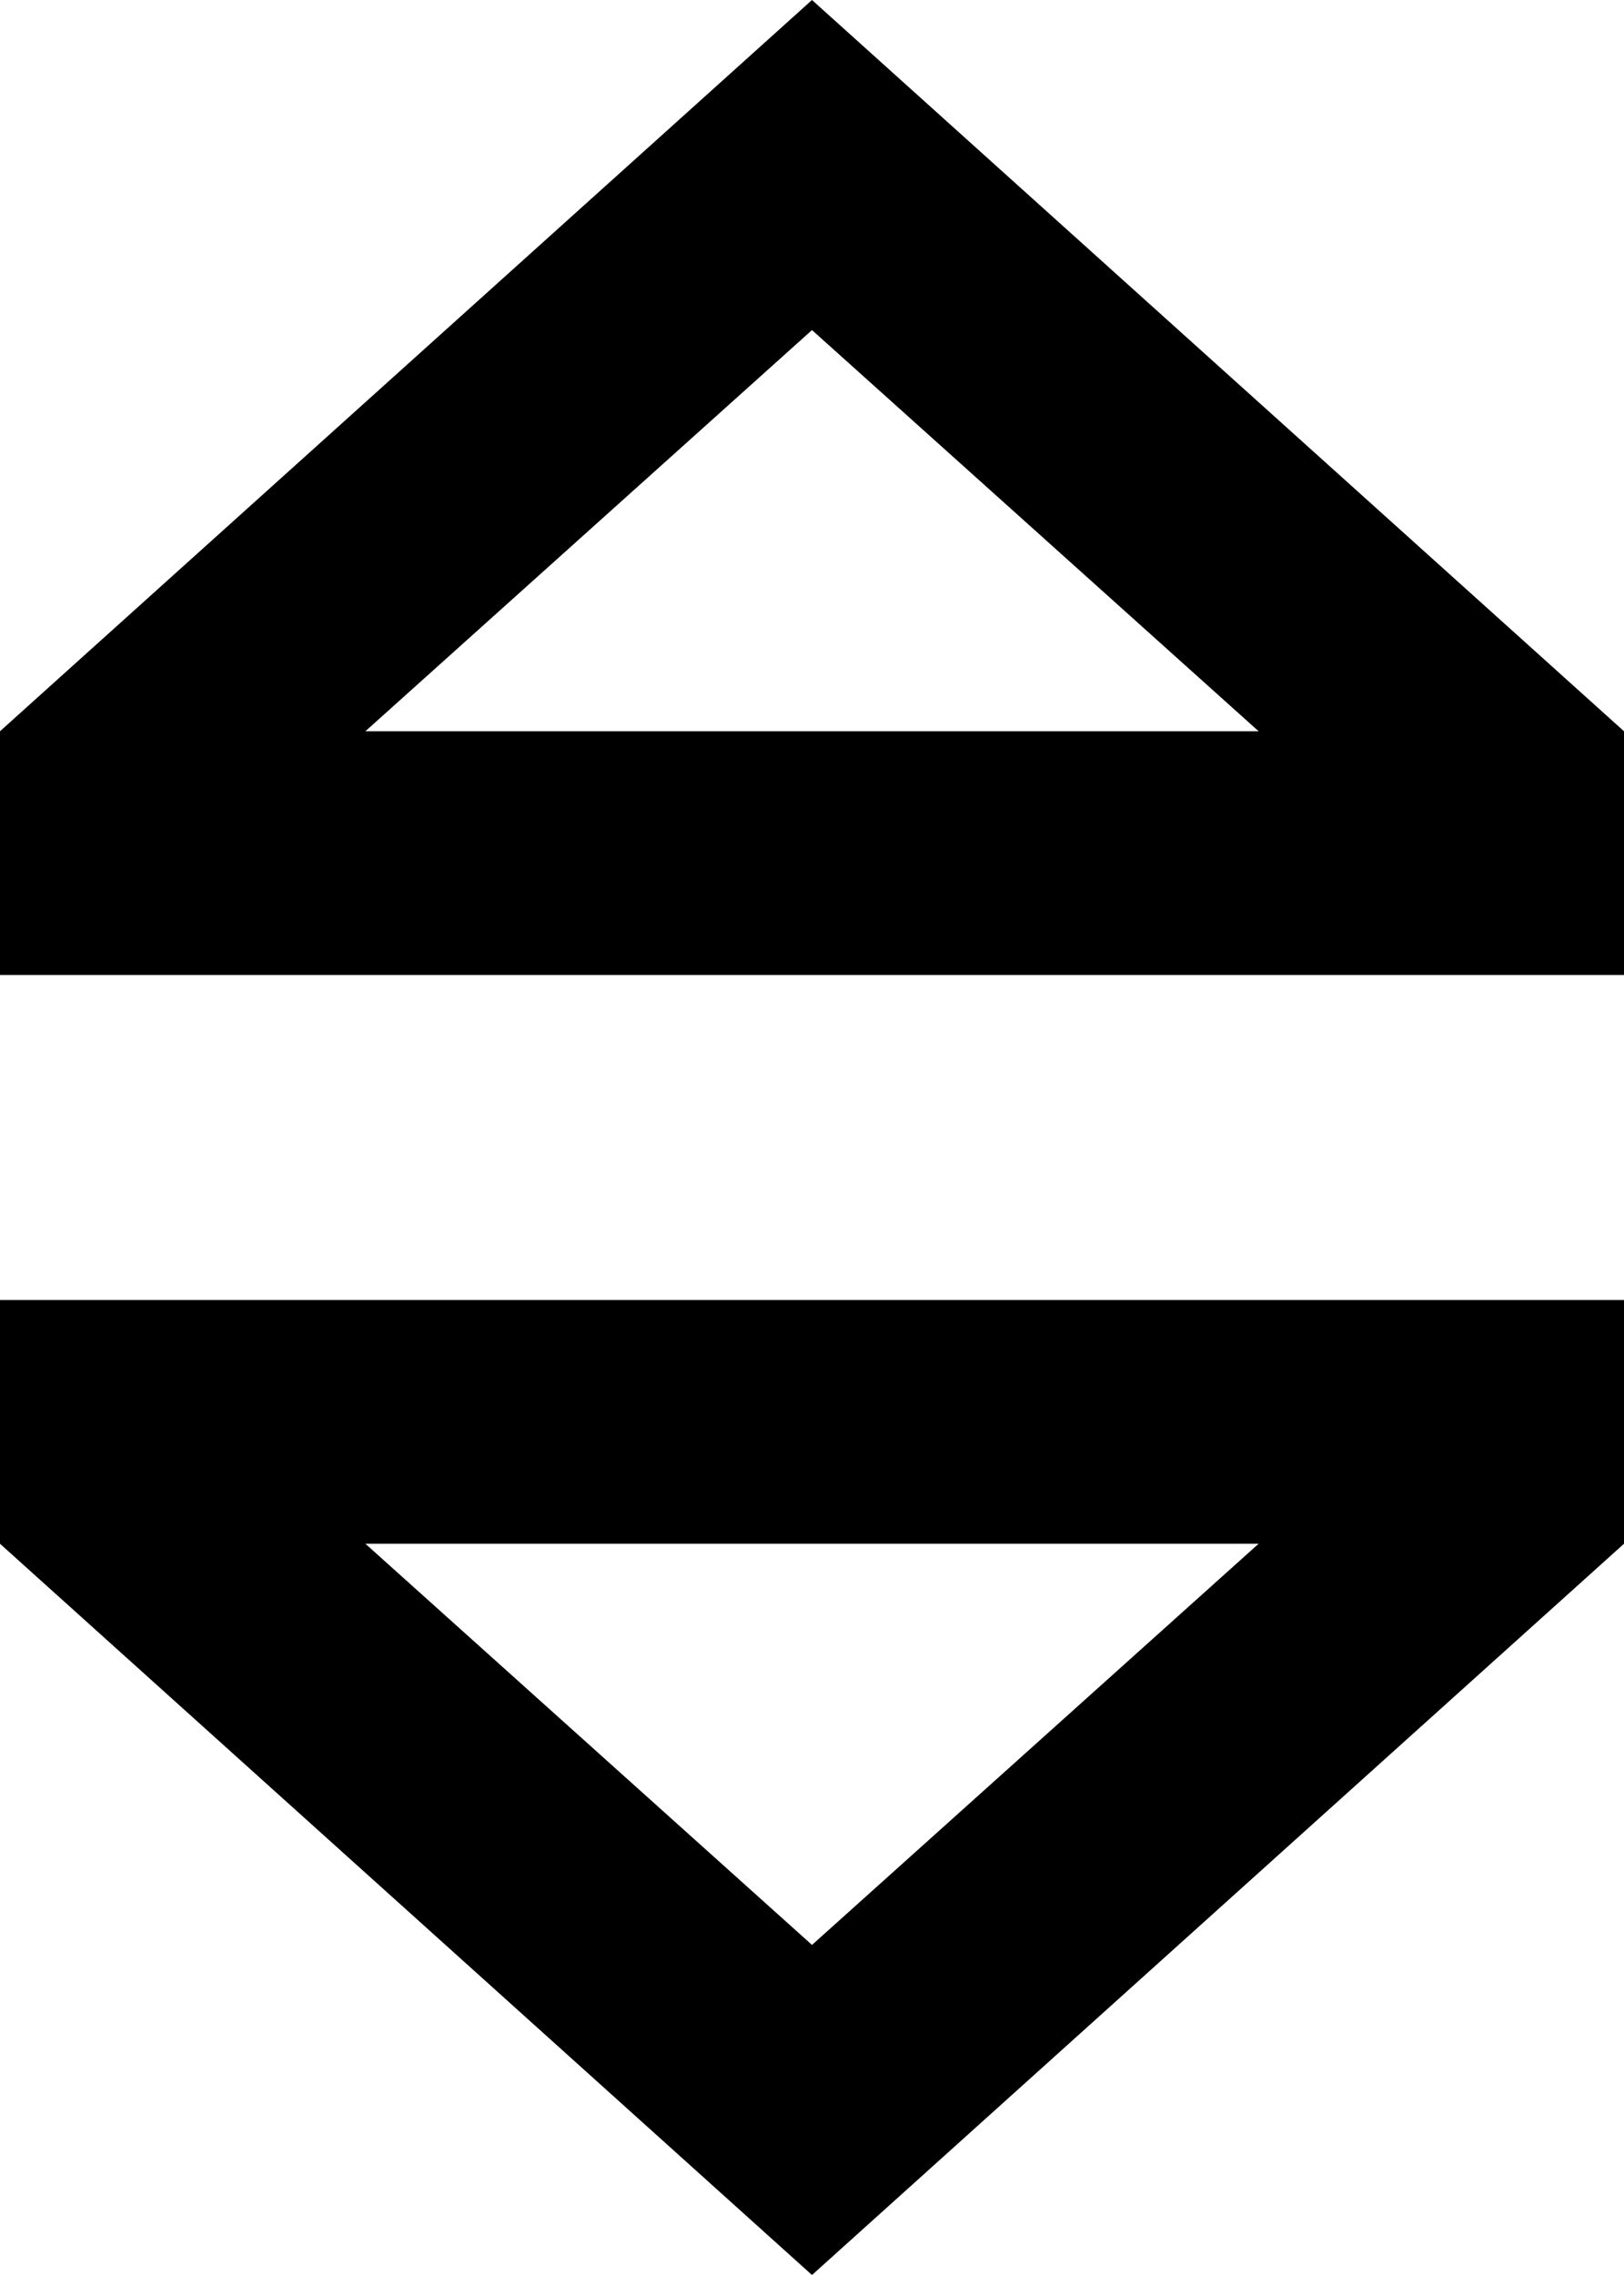 <svg xmlns="http://www.w3.org/2000/svg" viewBox="0 0 320 448">
    <path d="M 0 192 L 48 192 L 272 192 L 320 192 L 320 144 L 160 0 L 0 144 L 0 192 L 0 192 Z M 160 65 L 248 144 L 72 144 L 160 65 L 160 65 Z M 0 256 L 0 304 L 160 448 L 320 304 L 320 256 L 272 256 L 48 256 L 0 256 L 0 256 Z M 160 383 L 72 304 L 248 304 L 160 383 L 160 383 Z"/>
</svg>
